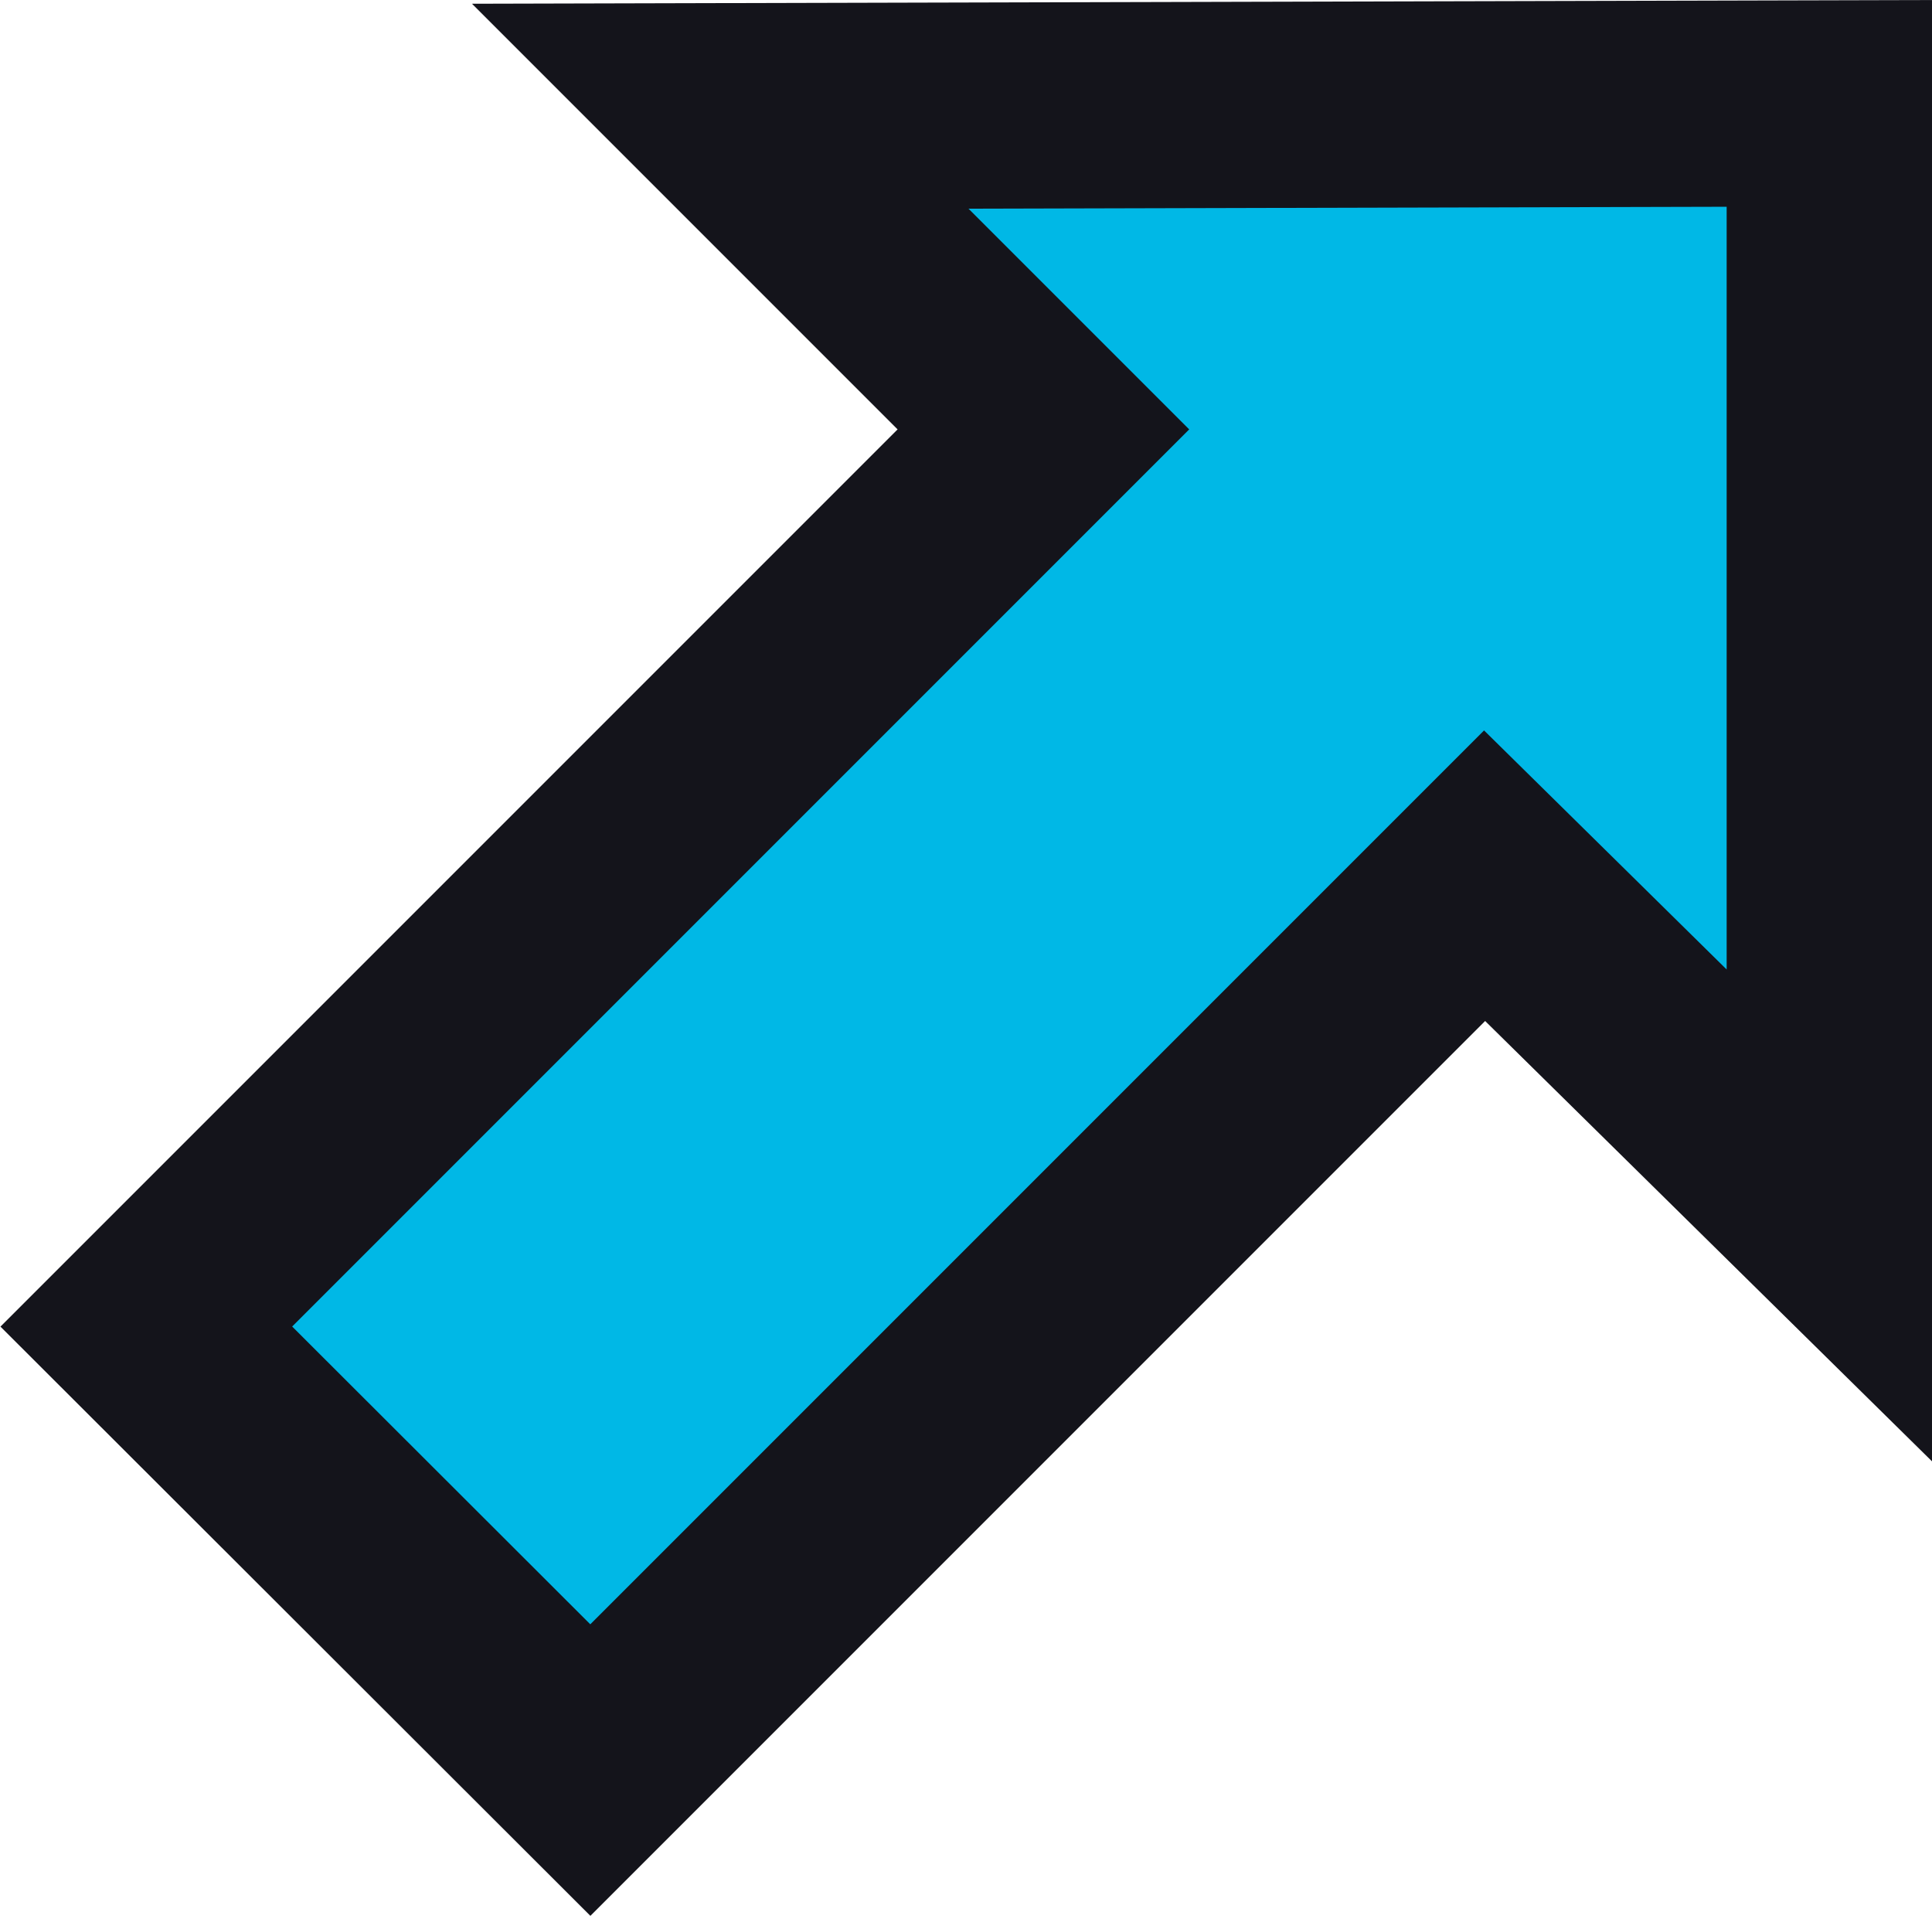 <?xml version="1.0" encoding="UTF-8" standalone="no"?>
<!-- Created with Inkscape (http://www.inkscape.org/) -->

<svg
   xmlns:dc="http://purl.org/dc/elements/1.1/"
   xmlns:cc="http://creativecommons.org/ns#"
   xmlns:rdf="http://www.w3.org/1999/02/22-rdf-syntax-ns#"
   xmlns:svg="http://www.w3.org/2000/svg"
   xmlns="http://www.w3.org/2000/svg"
   xmlns:sodipodi="http://sodipodi.sourceforge.net/DTD/sodipodi-0.dtd"
   xmlns:inkscape="http://www.inkscape.org/namespaces/inkscape"
   width="3.42mm"
   height="3.391mm"
   viewBox="0 0 3.42 3.391"
   version="1.1"
   id="svg8"
   sodipodi:docname="link_arrow.svg"
   inkscape:export-filename="D:\Dokumente\Freizeit\Projekte\arbitrary-but-fixed\assets\link_arrow_14.png"
   inkscape:export-xdpi="107.15871"
   inkscape:export-ydpi="107.15871"
   inkscape:version="0.92.2 (5c3e80d, 2017-08-06)">
  <defs
     id="defs2" />
  <sodipodi:namedview
     id="base"
     pagecolor="#ffffff"
     bordercolor="#666666"
     borderopacity="1.0"
     inkscape:pageopacity="0.0"
     inkscape:pageshadow="2"
     inkscape:zoom="11.2"
     inkscape:cx="-11.445223"
     inkscape:cy="3.6503915"
     inkscape:document-units="mm"
     inkscape:current-layer="layer1"
     showgrid="false"
     inkscape:window-width="1920"
     inkscape:window-height="1018"
     inkscape:window-x="1912"
     inkscape:window-y="-8"
     inkscape:window-maximized="1"
     fit-margin-top="0"
     fit-margin-left="0"
     fit-margin-right="0"
     fit-margin-bottom="0"
     showguides="true"
     inkscape:guide-bbox="true"
     inkscape:snap-bbox="true"
     inkscape:bbox-nodes="true"
     inkscape:bbox-paths="true"
     inkscape:snap-bbox-midpoints="true"
     inkscape:snap-bbox-edge-midpoints="true"
     inkscape:object-paths="true"
     inkscape:snap-intersection-paths="true"
     inkscape:snap-smooth-nodes="true"
     inkscape:snap-midpoints="true"
     inkscape:snap-object-midpoints="true"
     inkscape:snap-center="true"
     inkscape:snap-text-baseline="true"
     inkscape:snap-page="true">
    <sodipodi:guide
       position="1.748,1.733"
       orientation="-0.707,0.707"
       id="guide4519"
       inkscape:locked="false" />
    <sodipodi:guide
       position="2.246,2.231"
       orientation="0.707,0.707"
       id="guide4521"
       inkscape:locked="false" />
    <sodipodi:guide
       position="0.826,0.475"
       orientation="0.707,0.707"
       id="guide4523"
       inkscape:locked="false" />
    <sodipodi:guide
       position="0.873,1.658"
       orientation="-0.707,0.707"
       id="guide4525"
       inkscape:locked="false" />
    <sodipodi:guide
       position="1.658,0.873"
       orientation="-0.707,0.707"
       id="guide4527"
       inkscape:locked="false" />
  </sodipodi:namedview>
  <g
     inkscape:label="Ebene 1"
     inkscape:groupmode="layer"
     id="layer1"
     transform="translate(-45.474,-60.32)">
    <path
       style="fill:#00b8e6;fill-opacity:1;fill-rule:evenodd;stroke:#14141b;stroke-width:0.365;stroke-linecap:butt;stroke-linejoin:miter;stroke-miterlimit:4;stroke-dasharray:none;stroke-opacity:1"
       d="m 45.733,62.668 1.588,-1.588 -0.572,-0.572 1.964,-0.005 v 1.969 l -0.611,-0.602 -1.583,1.583 z"
       id="path4517"
       inkscape:connector-curvature="0"
       sodipodi:nodetypes="cccccccc" />
  </g>
</svg>
